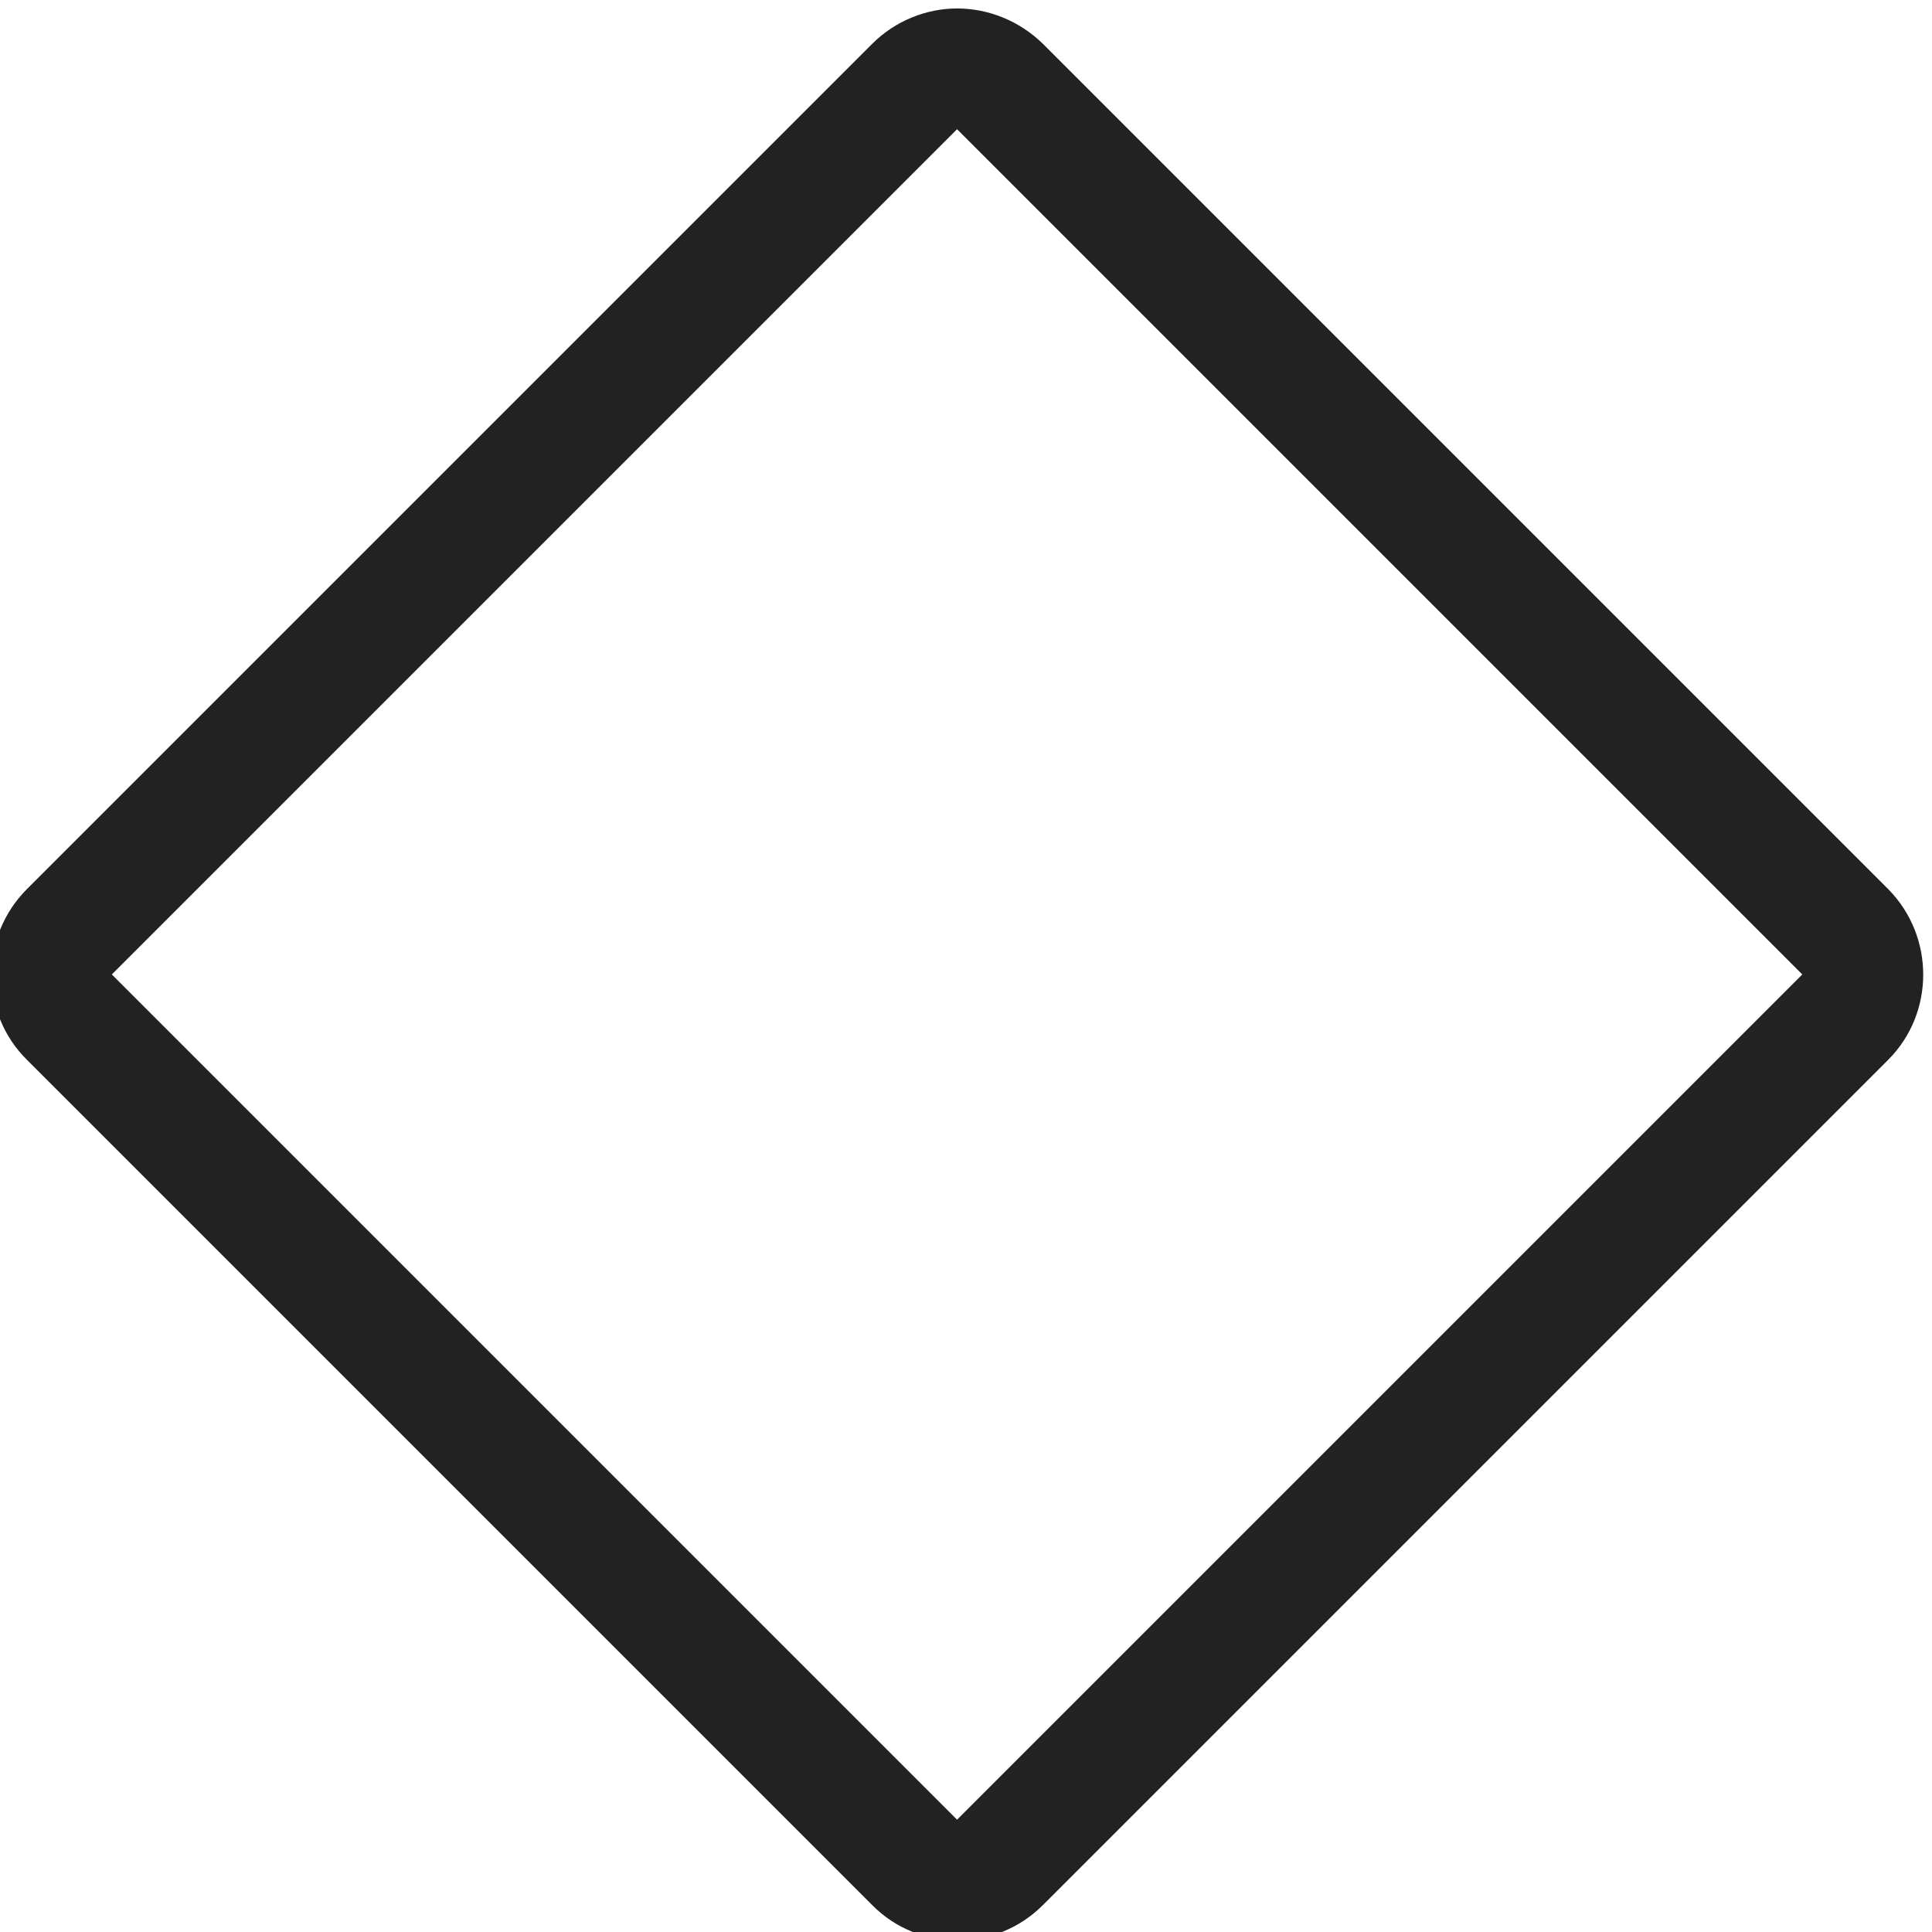 <?xml version="1.0" encoding="UTF-8"?>
<svg height="16px" viewBox="0 0 16 16" width="16px" xmlns="http://www.w3.org/2000/svg">
    <path d="m 7.926 0.07 c -0.254 0 -0.512 0.102 -0.703 0.293 l -7 7 c -0.391 0.391 -0.391 1.027 0 1.414 l 7 7 c 0.387 0.391 1.023 0.391 1.414 0 l 7 -7 c 0.387 -0.387 0.387 -1.023 0 -1.414 l -7 -7 c -0.195 -0.191 -0.453 -0.293 -0.711 -0.293 z m 0 1 l 7 7 l -7 7 l -7 -7 z m 0 0" fill="#222222"/>
</svg>
